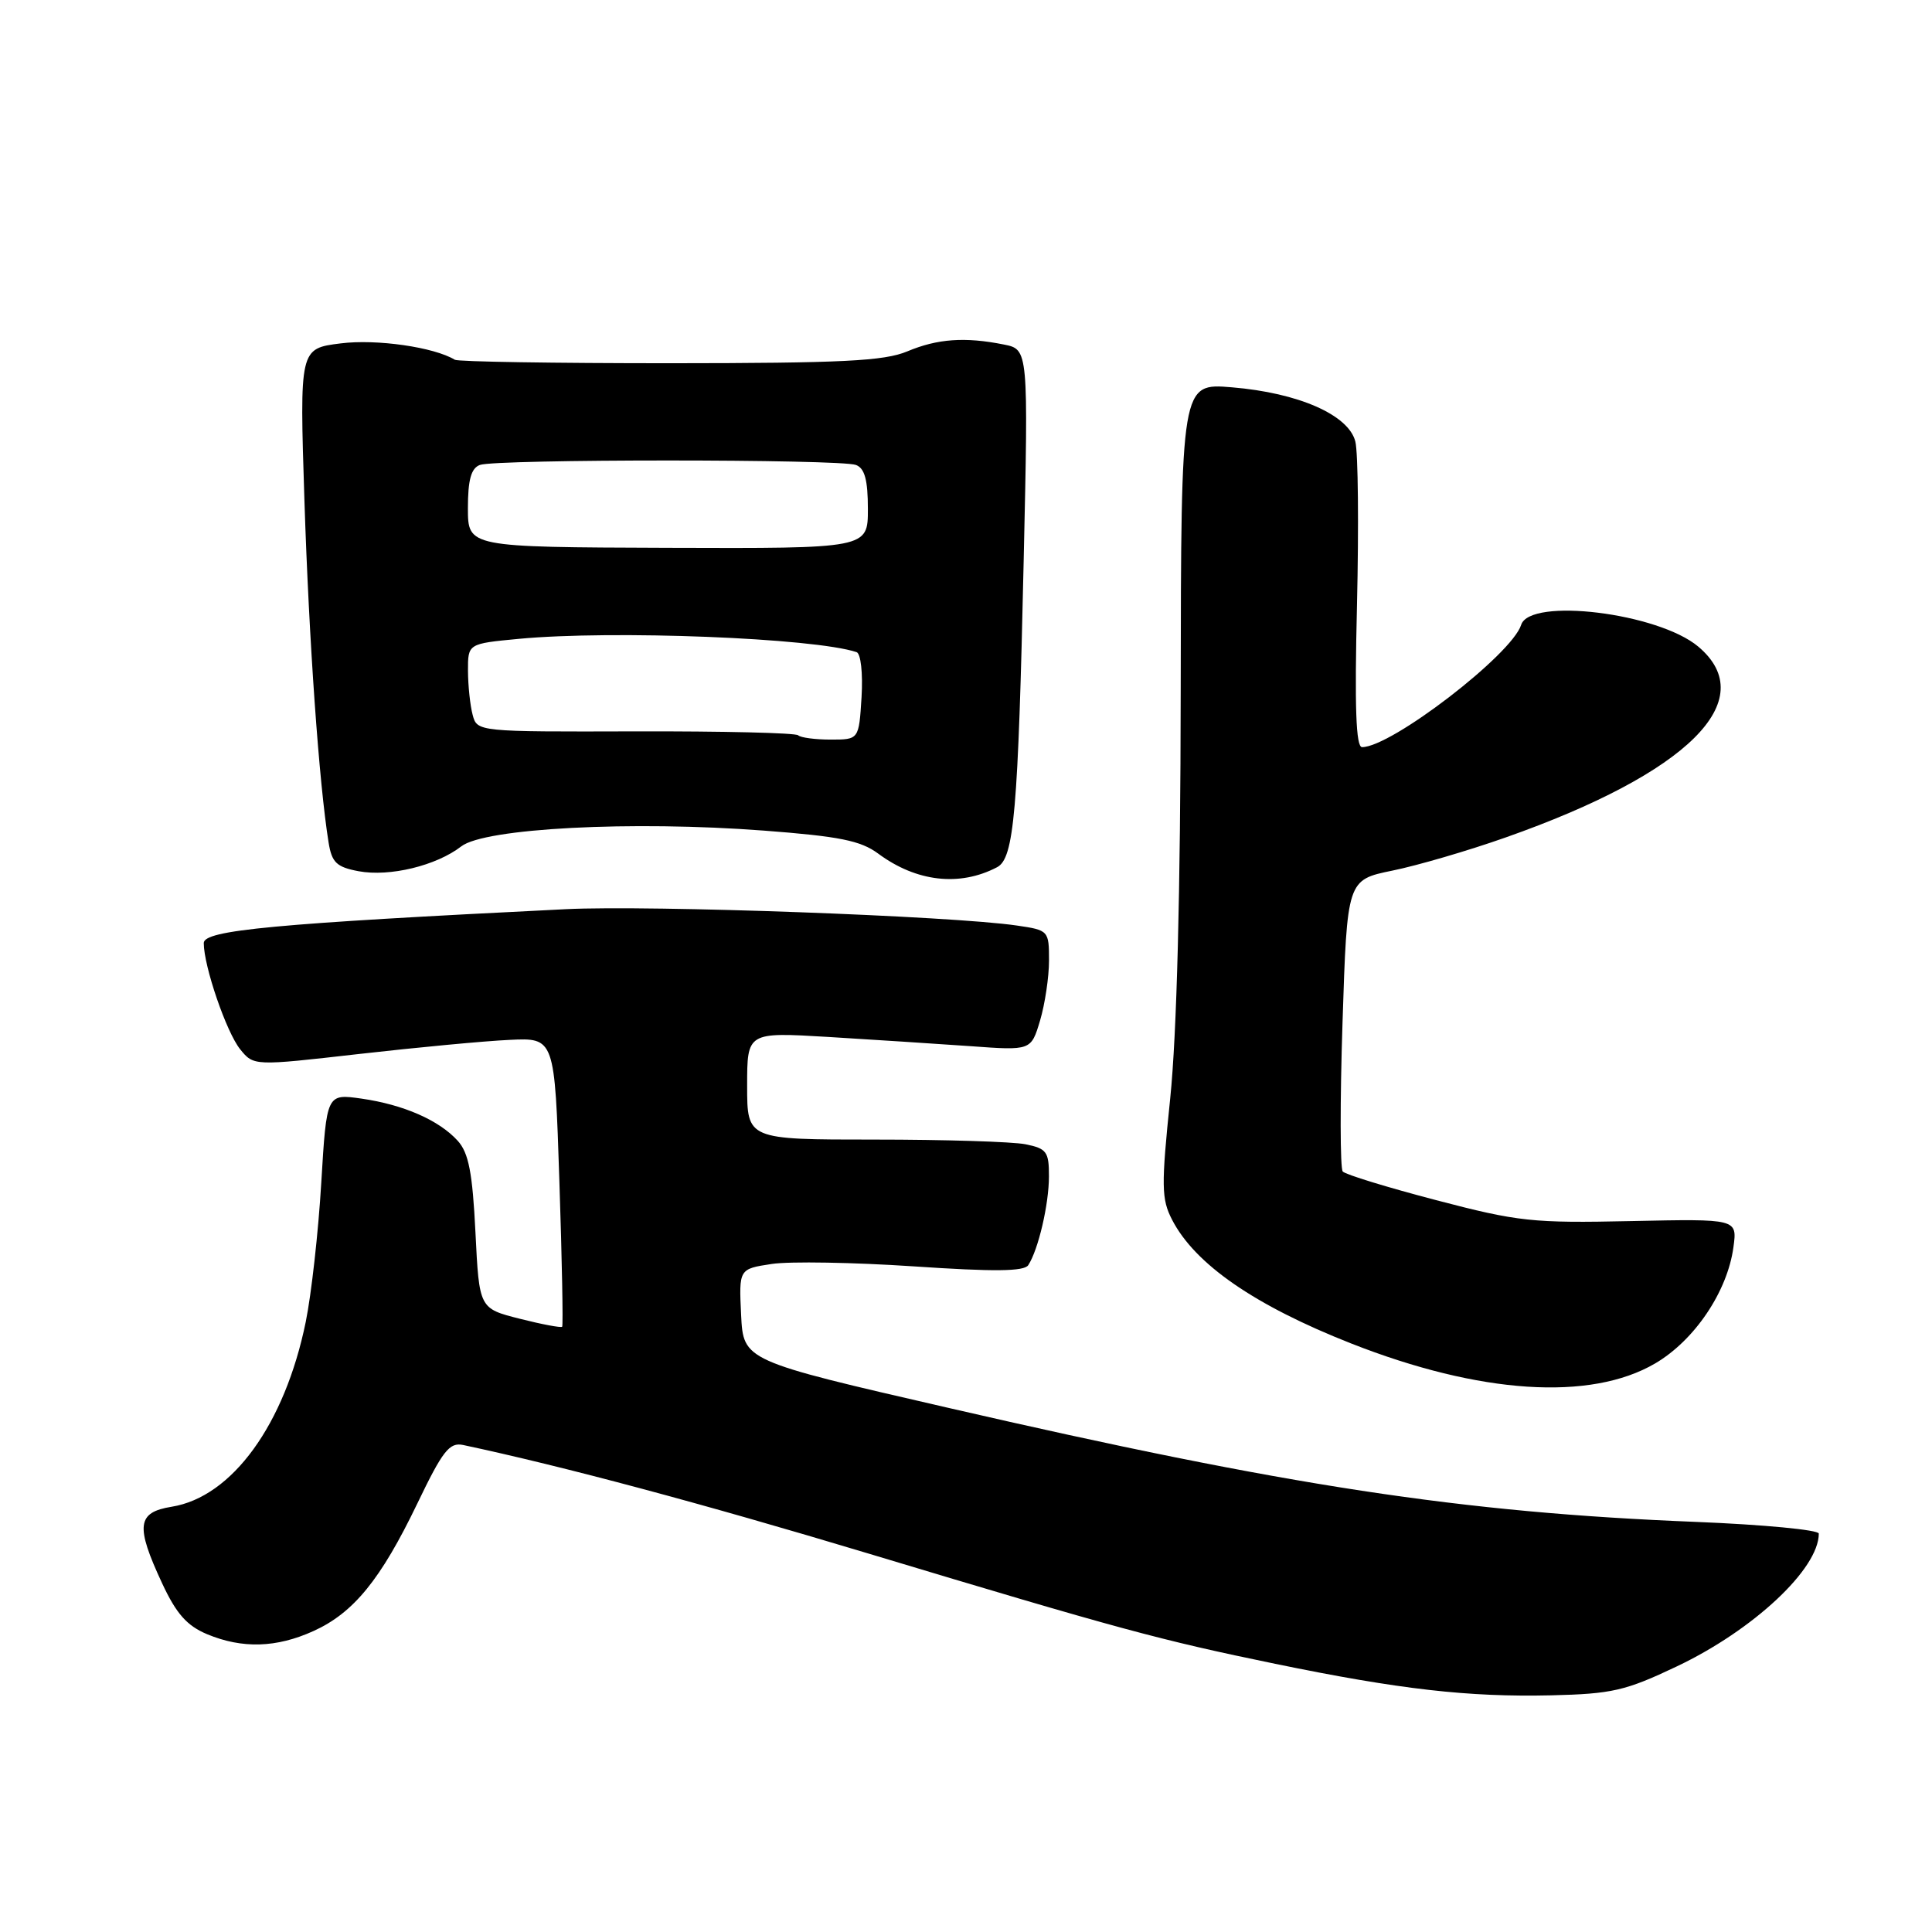 <?xml version="1.0" encoding="UTF-8" standalone="no"?>
<!DOCTYPE svg PUBLIC "-//W3C//DTD SVG 1.1//EN" "http://www.w3.org/Graphics/SVG/1.1/DTD/svg11.dtd" >
<svg xmlns="http://www.w3.org/2000/svg" xmlns:xlink="http://www.w3.org/1999/xlink" version="1.1" viewBox="0 0 256 256">
 <g >
 <path fill="currentColor"
d=" M 222.16 220.82 C 232.34 215.99 241.00 207.89 241.00 203.21 C 241.00 202.72 233.69 202.02 224.75 201.66 C 193.64 200.42 170.68 196.92 125.62 186.54 C 98.50 180.30 98.50 180.30 98.20 174.22 C 97.91 168.14 97.91 168.14 102.27 167.48 C 104.67 167.12 113.13 167.27 121.07 167.80 C 131.71 168.52 135.70 168.48 136.25 167.64 C 137.58 165.60 138.99 159.58 138.99 155.88 C 139.00 152.61 138.69 152.19 135.88 151.62 C 134.16 151.28 125.16 151.00 115.88 151.00 C 99.00 151.00 99.00 151.00 99.00 143.88 C 99.00 136.76 99.00 136.76 109.75 137.40 C 115.66 137.76 124.13 138.31 128.56 138.62 C 136.62 139.21 136.62 139.21 137.81 135.24 C 138.46 133.05 139.00 129.47 139.00 127.27 C 139.00 123.32 138.94 123.25 134.75 122.64 C 126.14 121.37 86.15 119.92 75.00 120.47 C 36.29 122.38 27.00 123.25 27.00 124.96 C 27.00 128.03 30.00 136.77 31.82 139.03 C 33.62 141.25 33.62 141.25 47.56 139.66 C 55.23 138.79 64.20 137.94 67.50 137.79 C 73.50 137.50 73.50 137.50 74.12 156.50 C 74.47 166.95 74.63 175.63 74.49 175.80 C 74.35 175.96 71.82 175.49 68.87 174.74 C 63.50 173.38 63.50 173.38 63.00 163.30 C 62.61 155.39 62.10 152.77 60.66 151.17 C 58.18 148.43 53.46 146.37 47.89 145.57 C 43.28 144.92 43.28 144.92 42.57 156.71 C 42.19 163.19 41.26 171.50 40.51 175.17 C 37.73 188.75 30.75 198.36 22.75 199.65 C 18.15 200.39 17.93 202.17 21.48 209.79 C 23.36 213.83 24.77 215.42 27.44 216.54 C 32.10 218.48 36.63 218.35 41.54 216.12 C 46.86 213.71 50.45 209.29 55.28 199.26 C 58.66 192.22 59.55 191.09 61.37 191.47 C 74.54 194.27 93.11 199.24 115.00 205.83 C 148.34 215.87 153.61 217.30 169.00 220.47 C 185.47 223.86 194.57 224.89 205.53 224.64 C 213.61 224.45 215.38 224.04 222.16 220.82 Z  M 219.32 180.66 C 224.55 177.59 228.90 171.13 229.69 165.25 C 230.20 161.50 230.20 161.50 216.13 161.80 C 203.09 162.08 201.18 161.88 190.31 159.03 C 183.85 157.34 178.27 155.63 177.92 155.23 C 177.57 154.83 177.55 145.97 177.89 135.54 C 178.50 116.59 178.50 116.59 184.50 115.36 C 187.80 114.69 194.55 112.72 199.50 110.97 C 223.67 102.46 233.45 92.77 225.03 85.68 C 219.72 81.21 202.73 79.13 201.56 82.80 C 200.31 86.74 184.36 99.00 180.48 99.00 C 179.67 99.00 179.48 93.77 179.81 80.08 C 180.05 69.68 179.96 59.97 179.59 58.51 C 178.71 54.98 172.05 52.05 163.22 51.32 C 156.50 50.76 156.50 50.76 156.45 91.63 C 156.42 118.27 155.93 137.04 155.06 145.53 C 153.86 157.18 153.89 158.88 155.31 161.63 C 158.35 167.52 166.26 172.98 179.02 178.01 C 196.06 184.72 210.74 185.69 219.32 180.66 Z  M 132.12 114.91 C 134.37 113.74 134.91 107.54 135.64 74.40 C 136.27 46.30 136.27 46.30 133.01 45.65 C 127.86 44.62 124.22 44.88 120.22 46.56 C 117.16 47.84 111.61 48.12 88.77 48.13 C 73.51 48.13 60.69 47.93 60.27 47.67 C 57.52 46.00 49.92 44.90 45.15 45.50 C 39.69 46.18 39.69 46.18 40.34 66.37 C 40.94 84.87 42.27 103.77 43.54 111.64 C 43.97 114.29 44.59 114.89 47.51 115.44 C 51.63 116.21 57.81 114.71 61.12 112.15 C 64.21 109.74 83.72 108.73 101.22 110.06 C 111.22 110.82 114.03 111.38 116.37 113.11 C 121.43 116.86 127.16 117.51 132.12 114.91 Z  M 105.76 97.43 C 105.45 97.11 95.75 96.88 84.21 96.91 C 63.32 96.97 63.22 96.96 62.63 94.73 C 62.30 93.50 62.02 90.88 62.01 88.89 C 62.00 85.29 62.00 85.29 68.75 84.65 C 81.16 83.48 107.84 84.53 113.50 86.41 C 114.06 86.60 114.35 89.19 114.16 92.37 C 113.81 98.00 113.81 98.00 110.07 98.00 C 108.02 98.00 106.08 97.74 105.76 97.43 Z  M 62.00 67.36 C 62.00 63.59 62.42 62.05 63.58 61.61 C 65.65 60.82 111.35 60.82 113.42 61.61 C 114.58 62.05 115.00 63.60 115.00 67.45 C 115.00 72.68 115.00 72.68 88.50 72.59 C 62.01 72.50 62.01 72.50 62.00 67.36 Z "/>
</g>
</svg>